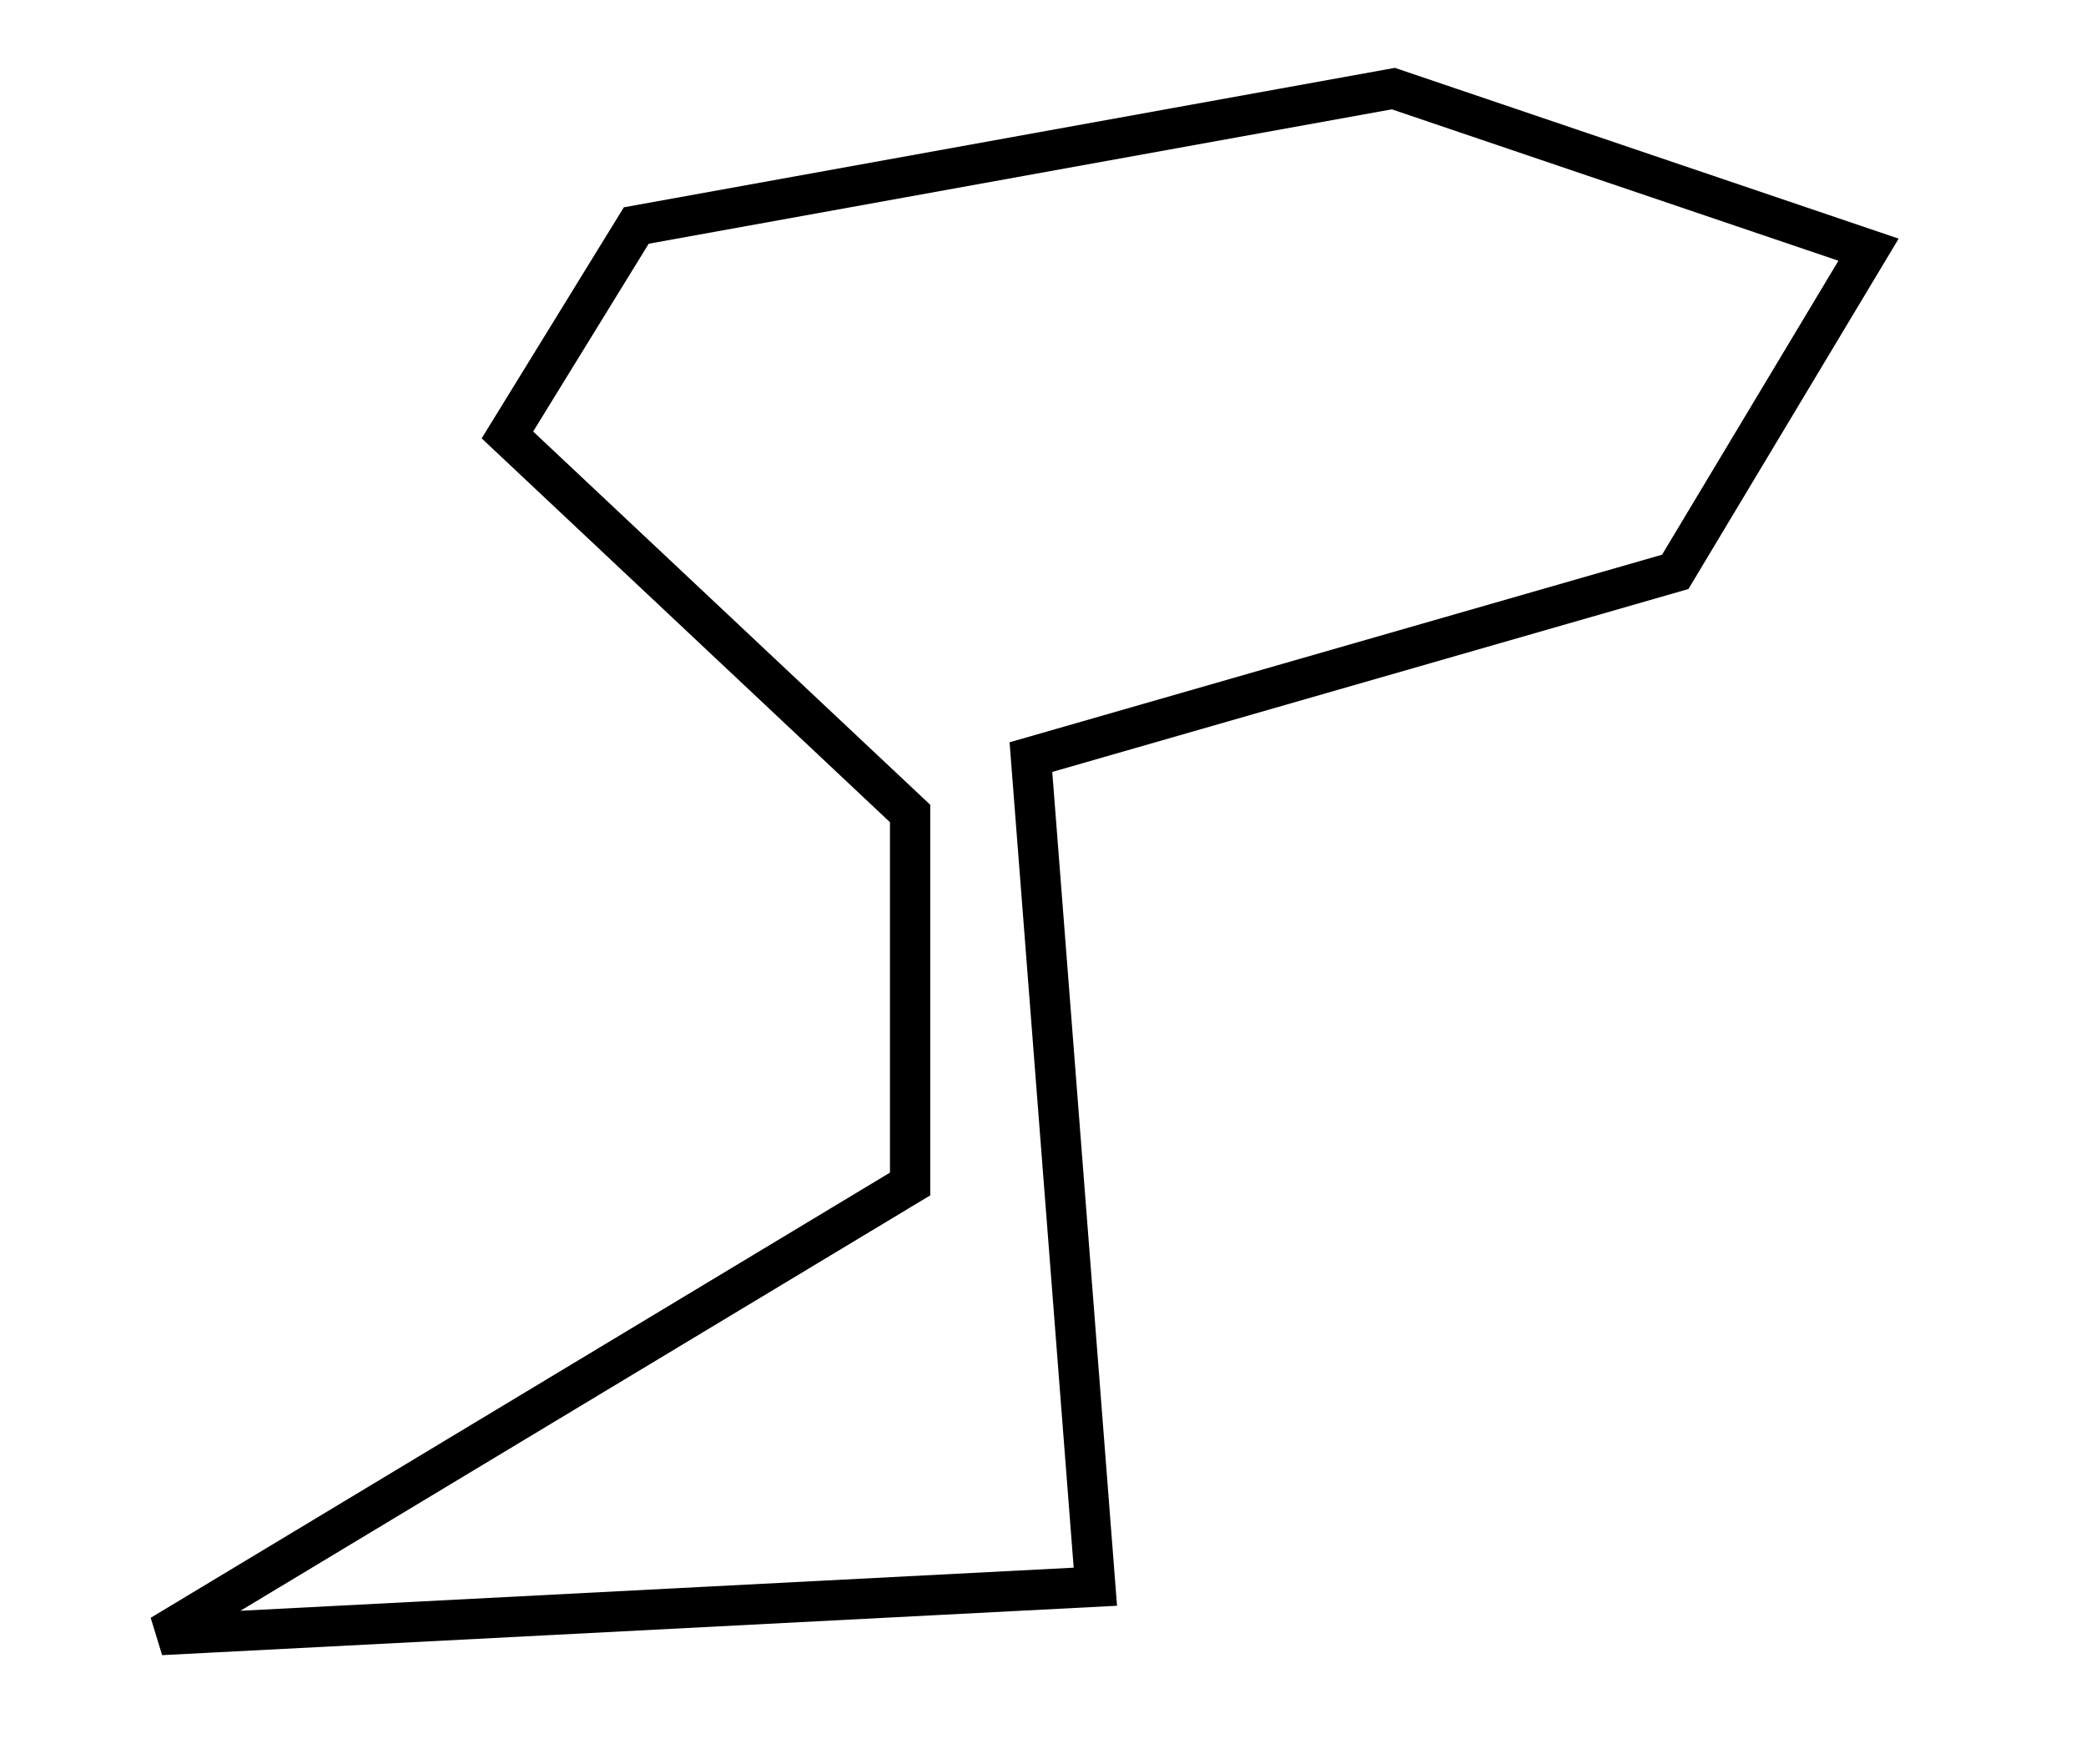 <?xml version="1.0" encoding="utf-8" ?>
<svg baseProfile="full" height="219" version="1.1" width="259" xmlns="http://www.w3.org/2000/svg" xmlns:ev="http://www.w3.org/2001/xml-events" xmlns:xlink="http://www.w3.org/1999/xlink"><defs /><rect fill="white" height="219" width="259" x="0" y="0" /><path d="M 232,31 L 173,11 L 79,28 L 63,54 L 113,101 L 113,147 L 20,203 L 136,197 L 128,94 L 208,71 Z" fill="none" stroke="black" stroke-width="5" /></svg>